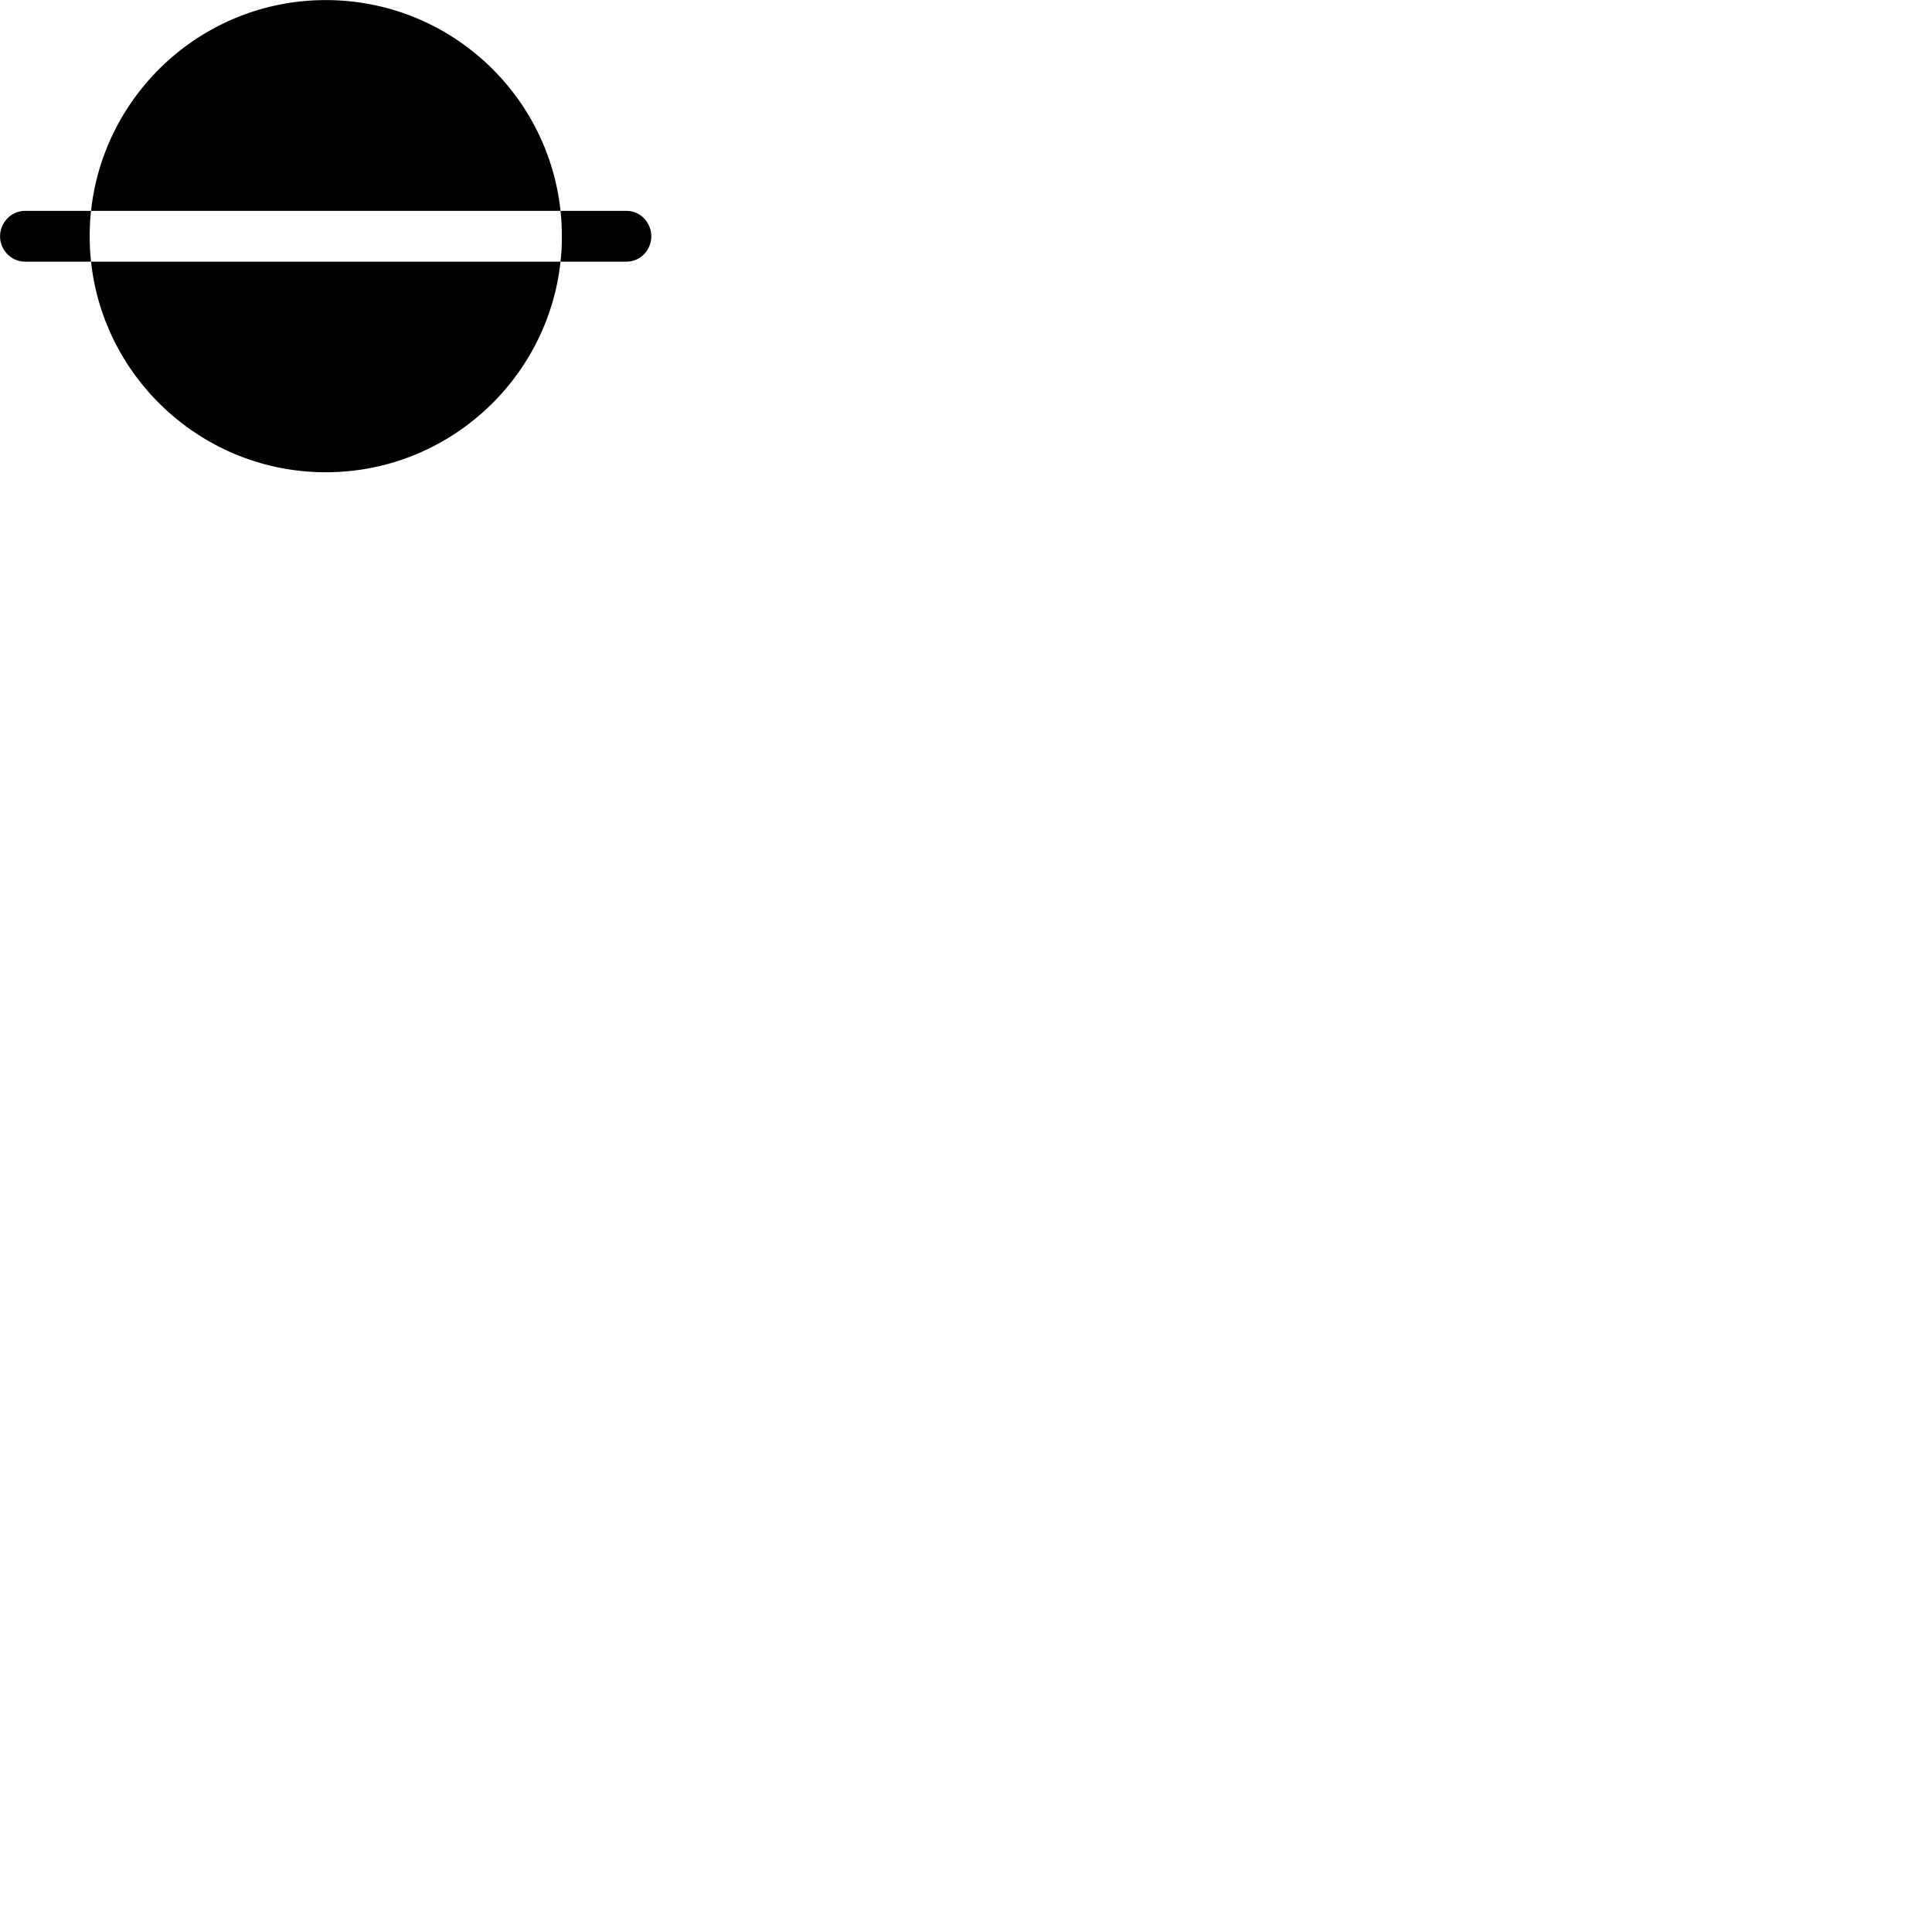 
        <svg xmlns="http://www.w3.org/2000/svg" viewBox="0 0 100 100">
            <path d="M33.712 12.234C33.712 12.924 33.162 13.544 32.422 13.544H29.012C29.062 13.114 29.082 12.664 29.082 12.224C29.082 11.774 29.062 11.344 29.012 10.914H4.712C5.372 4.784 10.562 0.004 16.862 0.004C23.172 0.004 28.362 4.784 29.012 10.914H32.422C33.162 10.914 33.712 11.534 33.712 12.234ZM0.002 12.234C0.002 11.534 0.562 10.914 1.302 10.914H4.712C4.662 11.344 4.642 11.774 4.642 12.224C4.642 12.664 4.662 13.114 4.712 13.544H29.012C28.352 19.664 23.152 24.444 16.862 24.444C10.572 24.444 5.372 19.664 4.712 13.544H1.302C0.562 13.544 0.002 12.924 0.002 12.234Z" />
        </svg>
    
